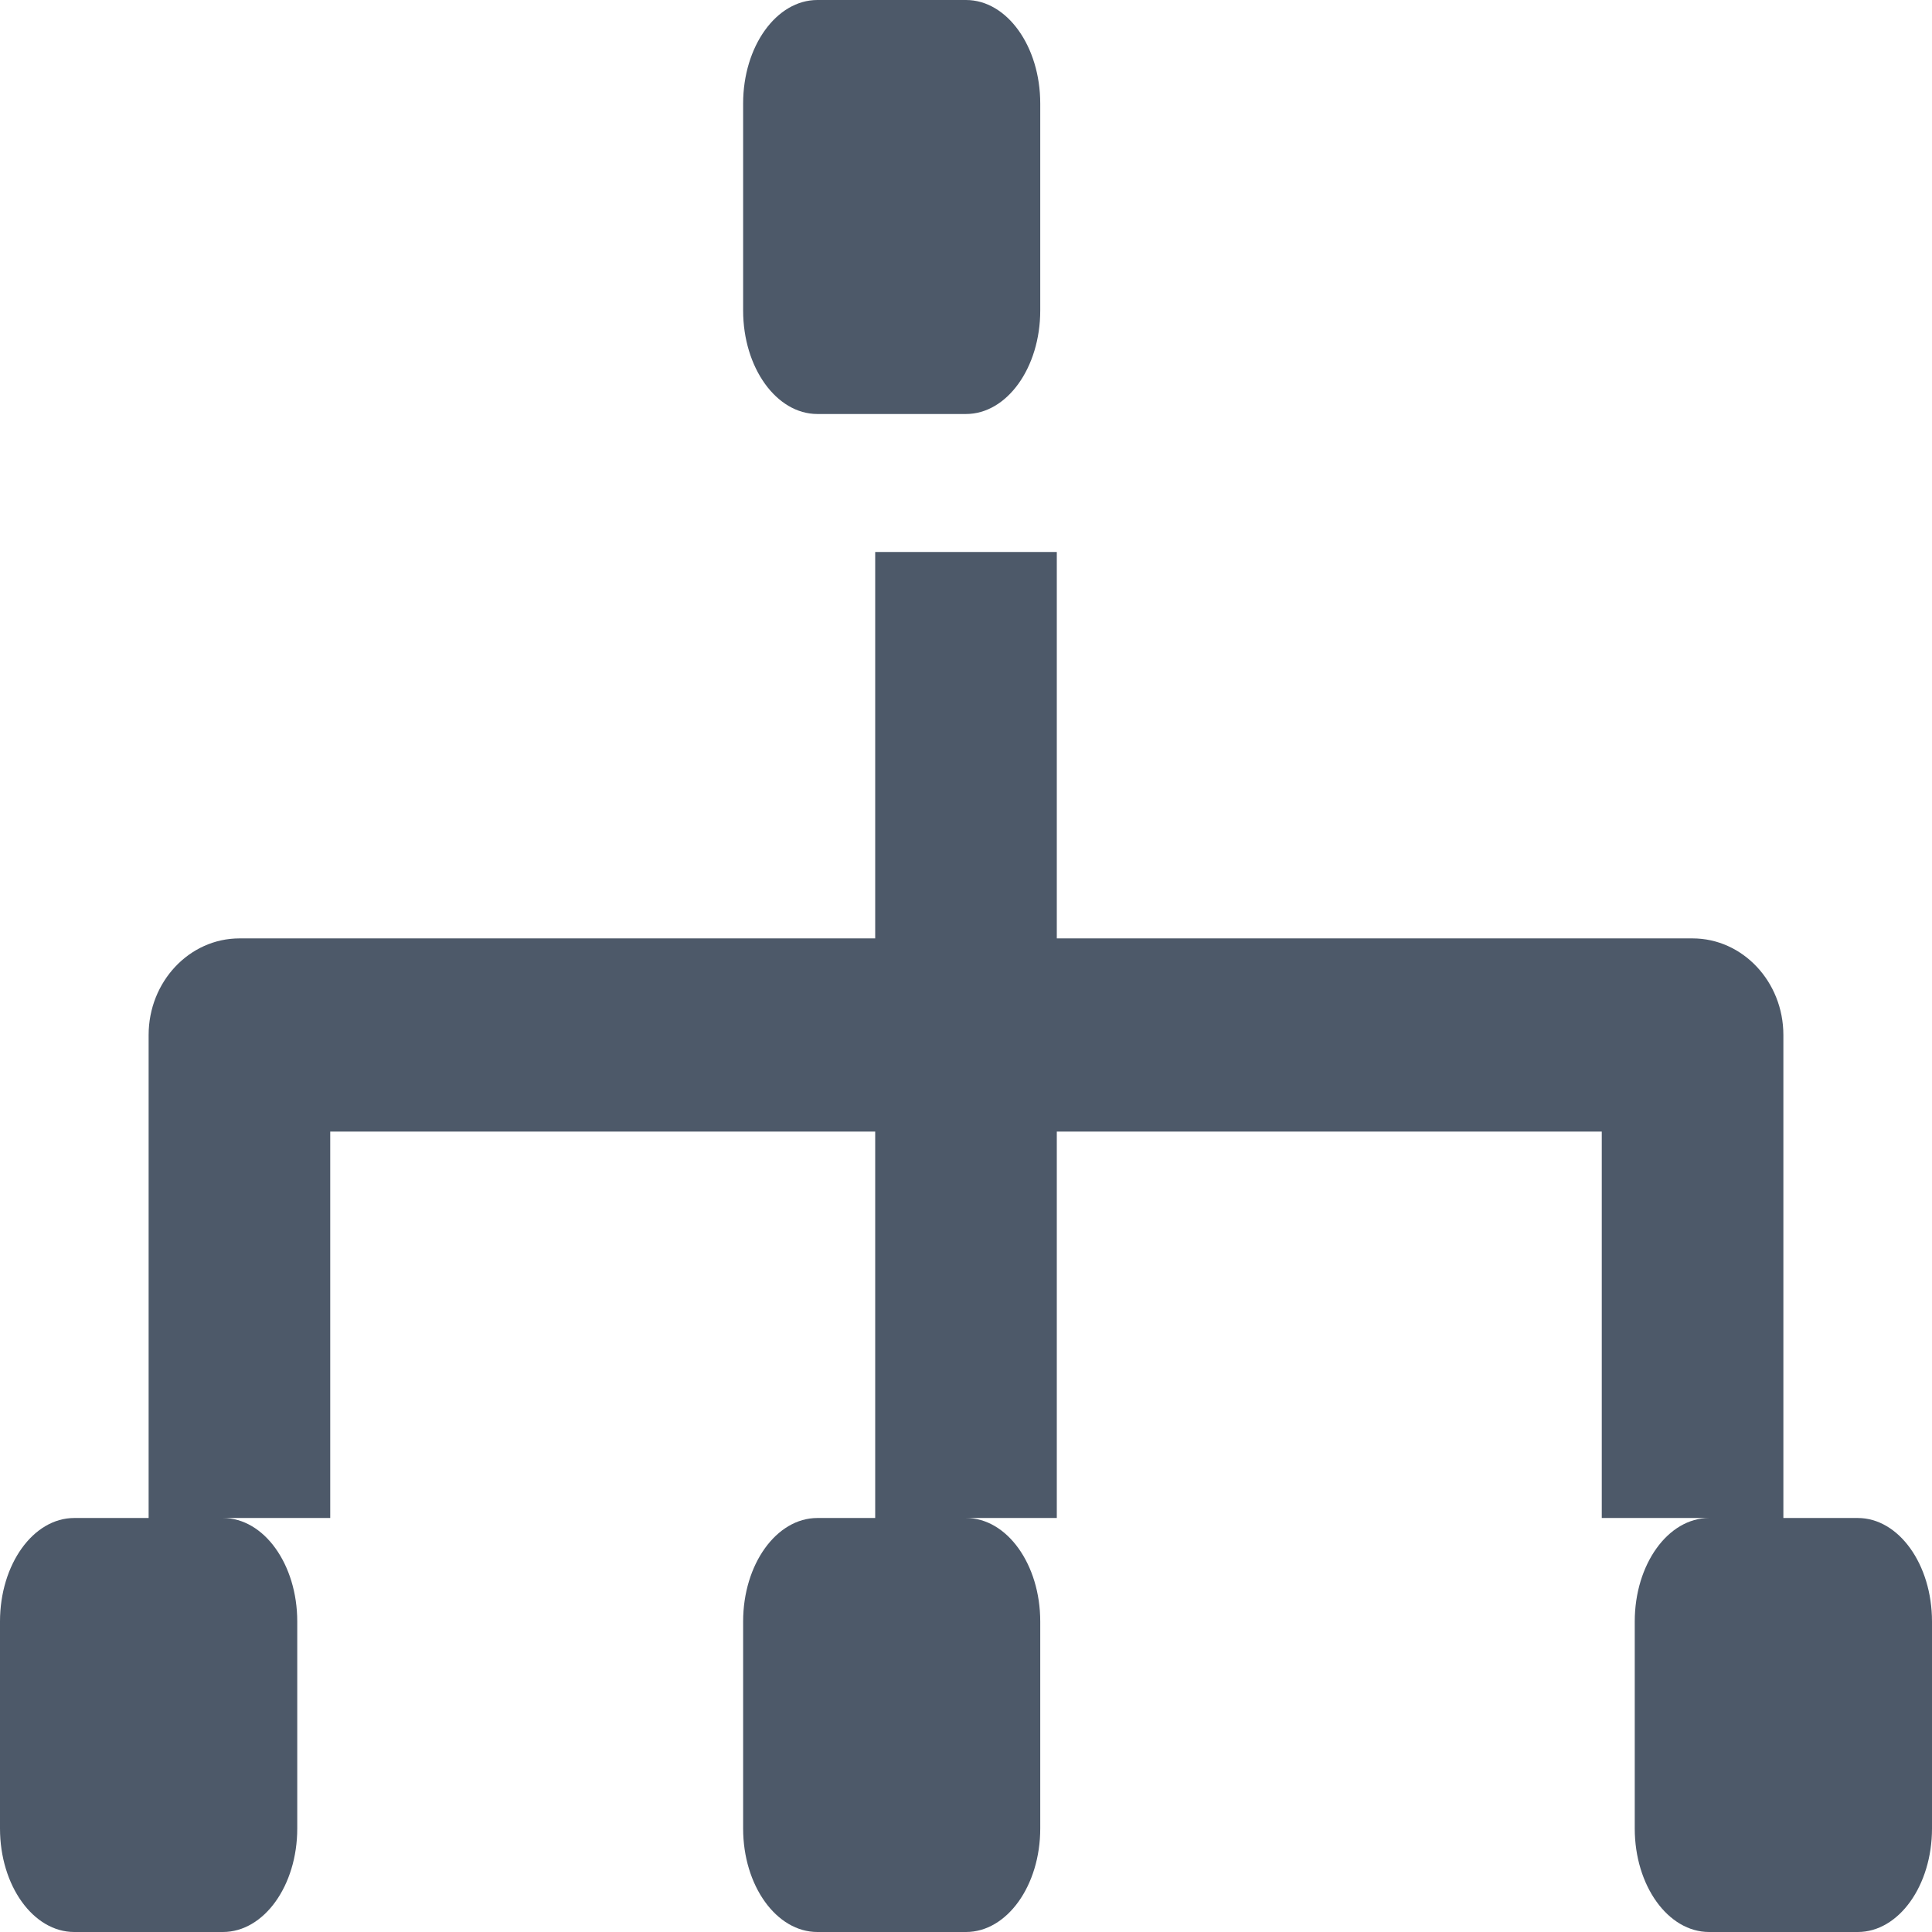 <?xml version="1.0" encoding="UTF-8"?>
<svg width="14px" height="14px" viewBox="0 0 14 14" version="1.1" xmlns="http://www.w3.org/2000/svg" xmlns:xlink="http://www.w3.org/1999/xlink">
    <!-- Generator: Sketch 59 (86127) - https://sketch.com -->
    <title>HDL/Icon/Standard/infrastructure_provisioners</title>
    <desc>Created with Sketch.</desc>
    <g id="Colors" stroke="none" stroke-width="1" fill="none" fill-rule="evenodd">
        <g id="Main-Icons" transform="translate(-121, -1253)" fill="#4D5969">
            <g id="Infrastructure-Provisioners" transform="translate(100, 1235)">
                <g id="HDL/Icon/Standard/infrastructure_provisioners" transform="translate(21, 18)">
                    <path d="M5.923,0 L7,0 C7.297,0 7.538,0.336 7.538,0.75 L7.538,2.25 C7.538,2.664 7.297,3 7,3 L5.923,3 C5.626,3 5.385,2.664 5.385,2.25 L5.385,0.75 C5.385,0.336 5.626,0 5.923,0 M5.923,11 L7,11 C7.297,11 7.538,11.336 7.538,11.75 L7.538,13.25 C7.538,13.664 7.297,14 7,14 L5.923,14 C5.626,14 5.385,13.664 5.385,13.25 L5.385,11.75 C5.385,11.336 5.626,11 5.923,11 M12.385,11 L13.462,11 C13.759,11 14,11.336 14,11.75 L14,13.25 C14,13.664 13.759,14 13.462,14 L12.385,14 C12.087,14 11.846,13.664 11.846,13.25 L11.846,11.75 C11.846,11.336 12.087,11 12.385,11 M0.538,11 L1.615,11 C1.913,11 2.154,11.336 2.154,11.75 L2.154,13.25 C2.154,13.664 1.913,14 1.615,14 L0.538,14 C0.241,14 0,13.664 0,13.25 L0,11.75 C0,11.336 0.241,11 0.538,11 M12.923,7.5 L12.923,11 L11.607,11 L11.607,8.2 L7.658,8.2 L7.658,11 L6.342,11 L6.342,8.2 L2.393,8.2 L2.393,11 L1.077,11 L1.077,7.5 C1.077,7.114 1.372,6.8 1.735,6.8 L6.342,6.8 L6.342,4 L7.658,4 L7.658,6.8 L12.265,6.8 C12.628,6.8 12.923,7.114 12.923,7.5" id="Infrastructure-Provisioners"></path>
                </g>
            </g>
        </g>
    </g>
</svg>